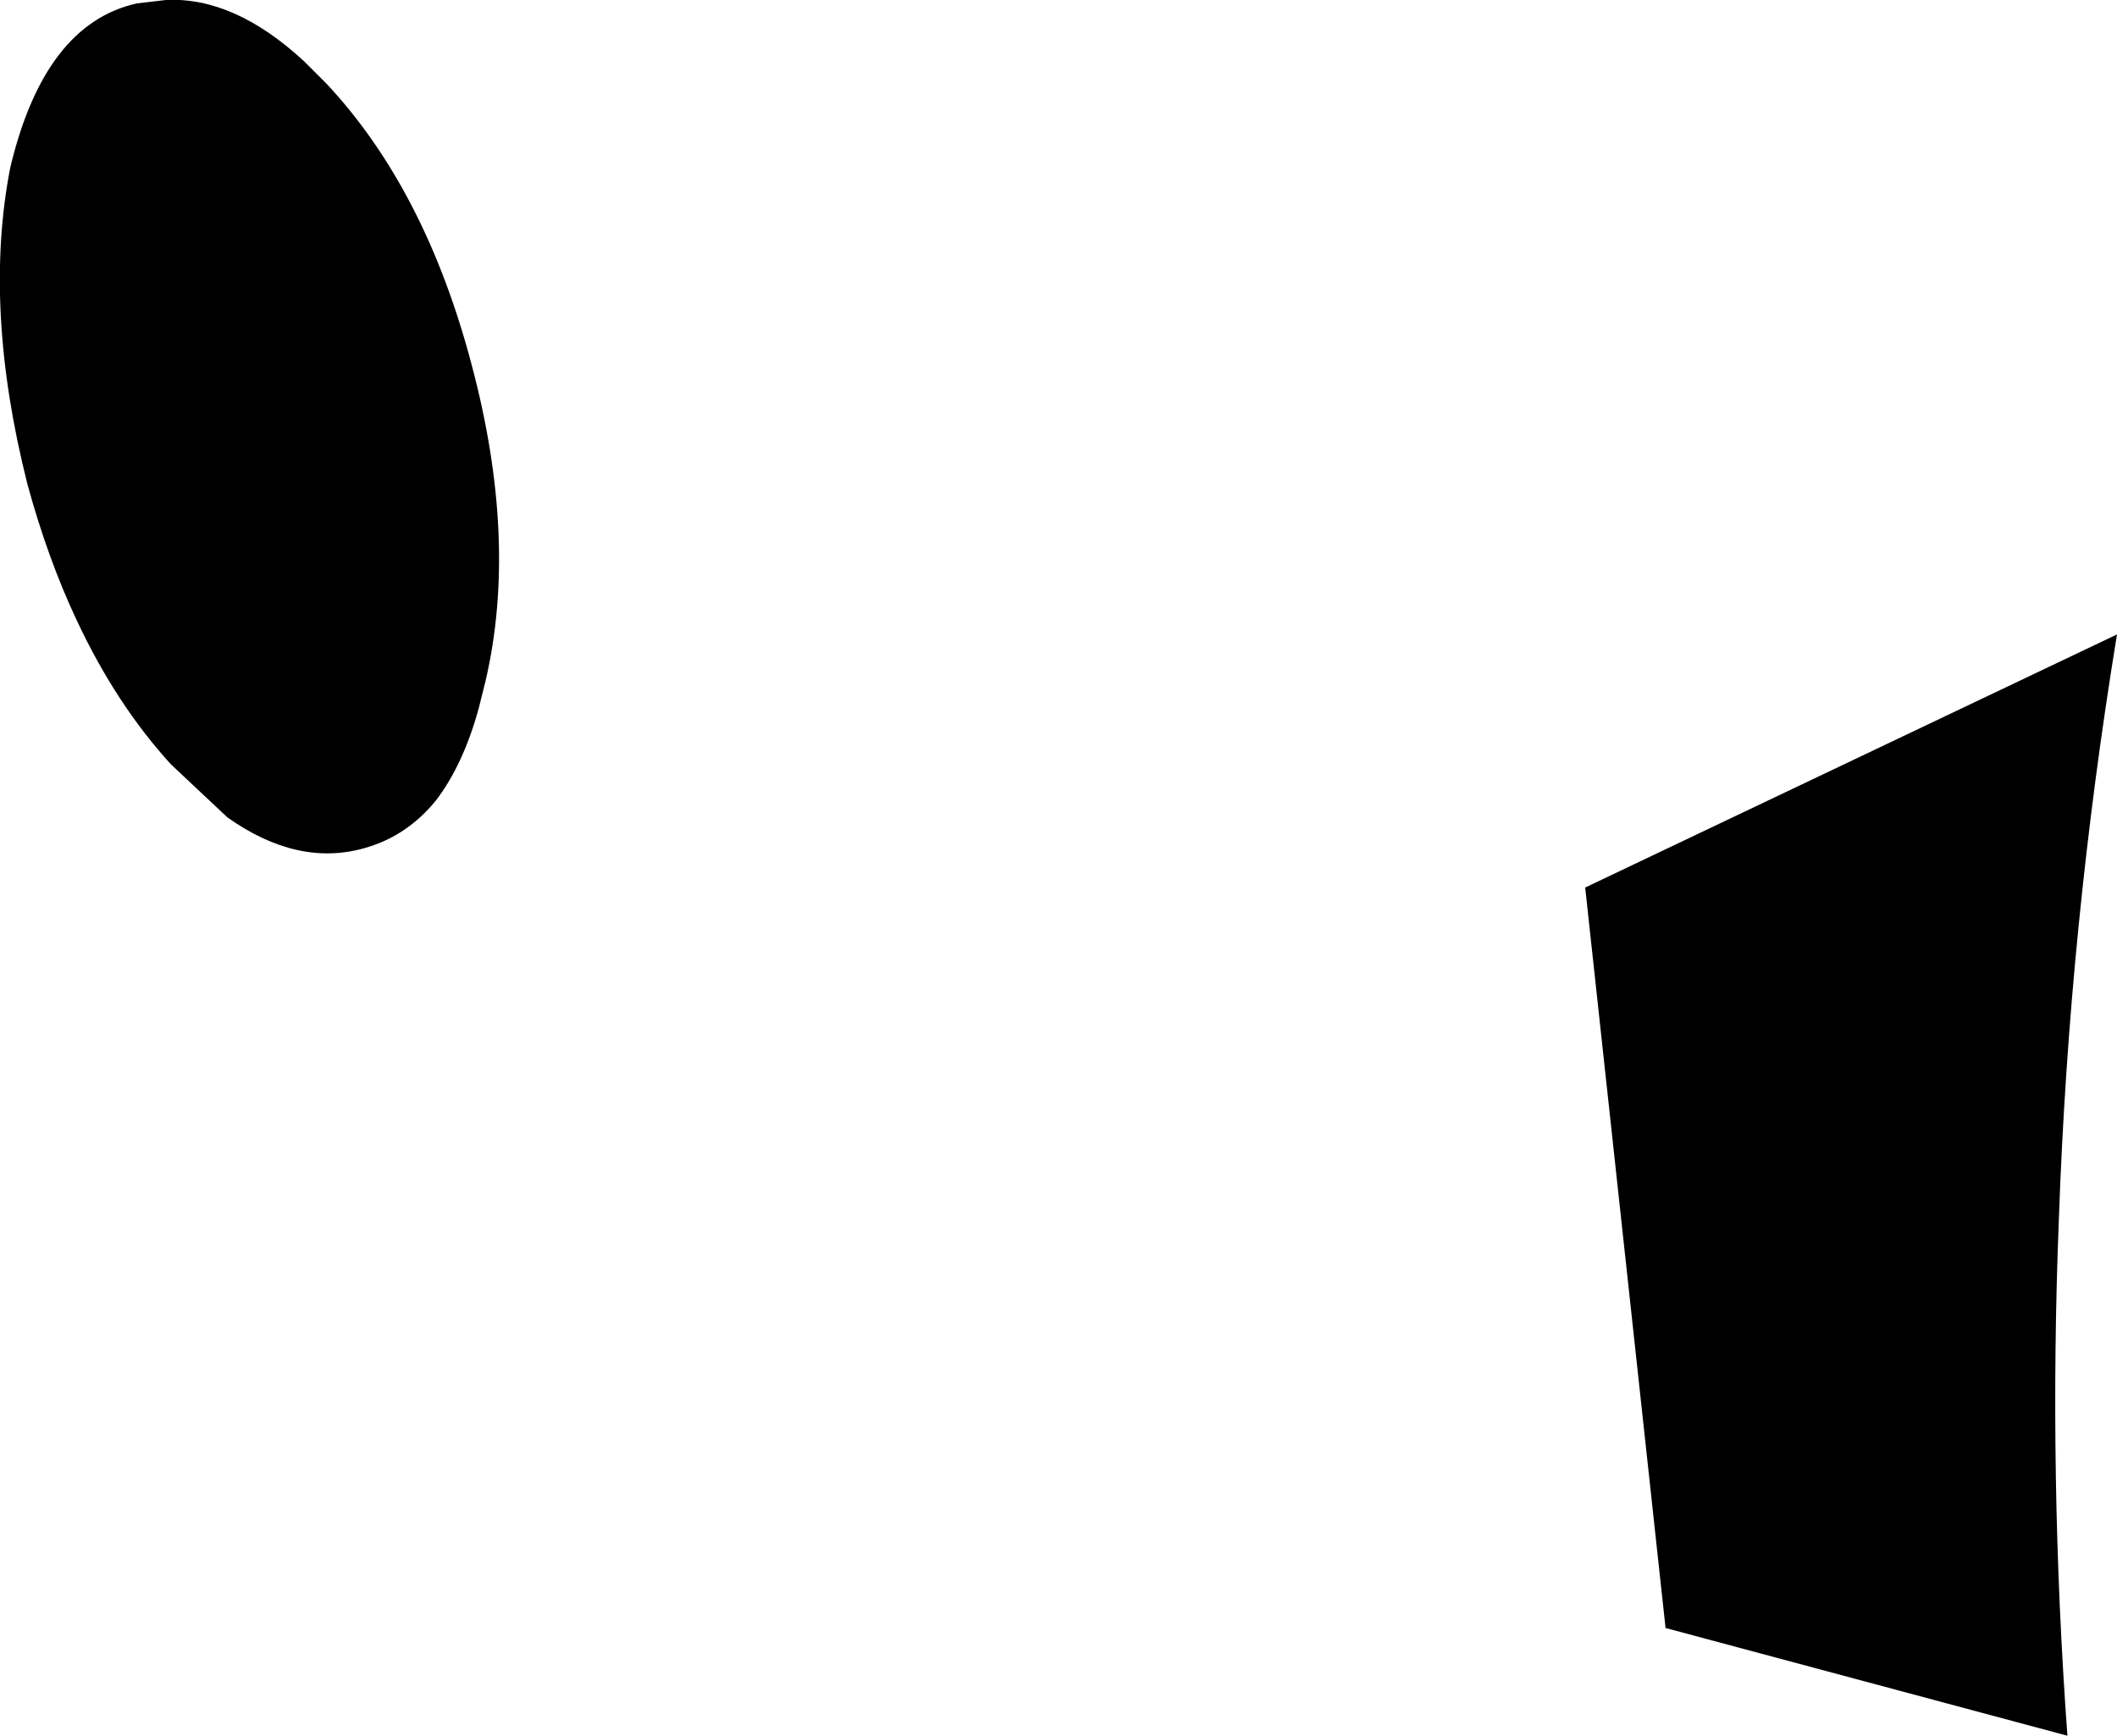 <?xml version="1.0" encoding="UTF-8" standalone="no"?>
<svg xmlns:xlink="http://www.w3.org/1999/xlink" height="50.75px" width="61.9px" xmlns="http://www.w3.org/2000/svg">
  <g transform="matrix(1.0, 0.0, 0.0, 1.0, -84.9, -229.55)">
    <path d="M98.7 240.25 Q100.05 245.35 99.1 249.45 L98.9 250.25 Q98.45 251.9 97.65 252.95 96.8 254.0 95.55 254.35 93.6 254.9 91.55 253.45 L89.9 251.9 Q88.3 250.15 87.15 247.7 86.3 245.9 85.7 243.7 84.4 238.55 85.2 234.45 86.2 230.25 88.9 229.65 L89.75 229.55 Q91.75 229.45 93.8 231.35 L94.45 232.0 Q97.35 235.1 98.7 240.25 M145.35 280.3 L133.6 277.15 131.25 255.5 146.8 248.1 Q145.4 256.65 145.1 265.2 144.8 272.75 145.35 280.3" fill="#000000" fill-rule="evenodd" stroke="none"/>
  </g>
</svg>
